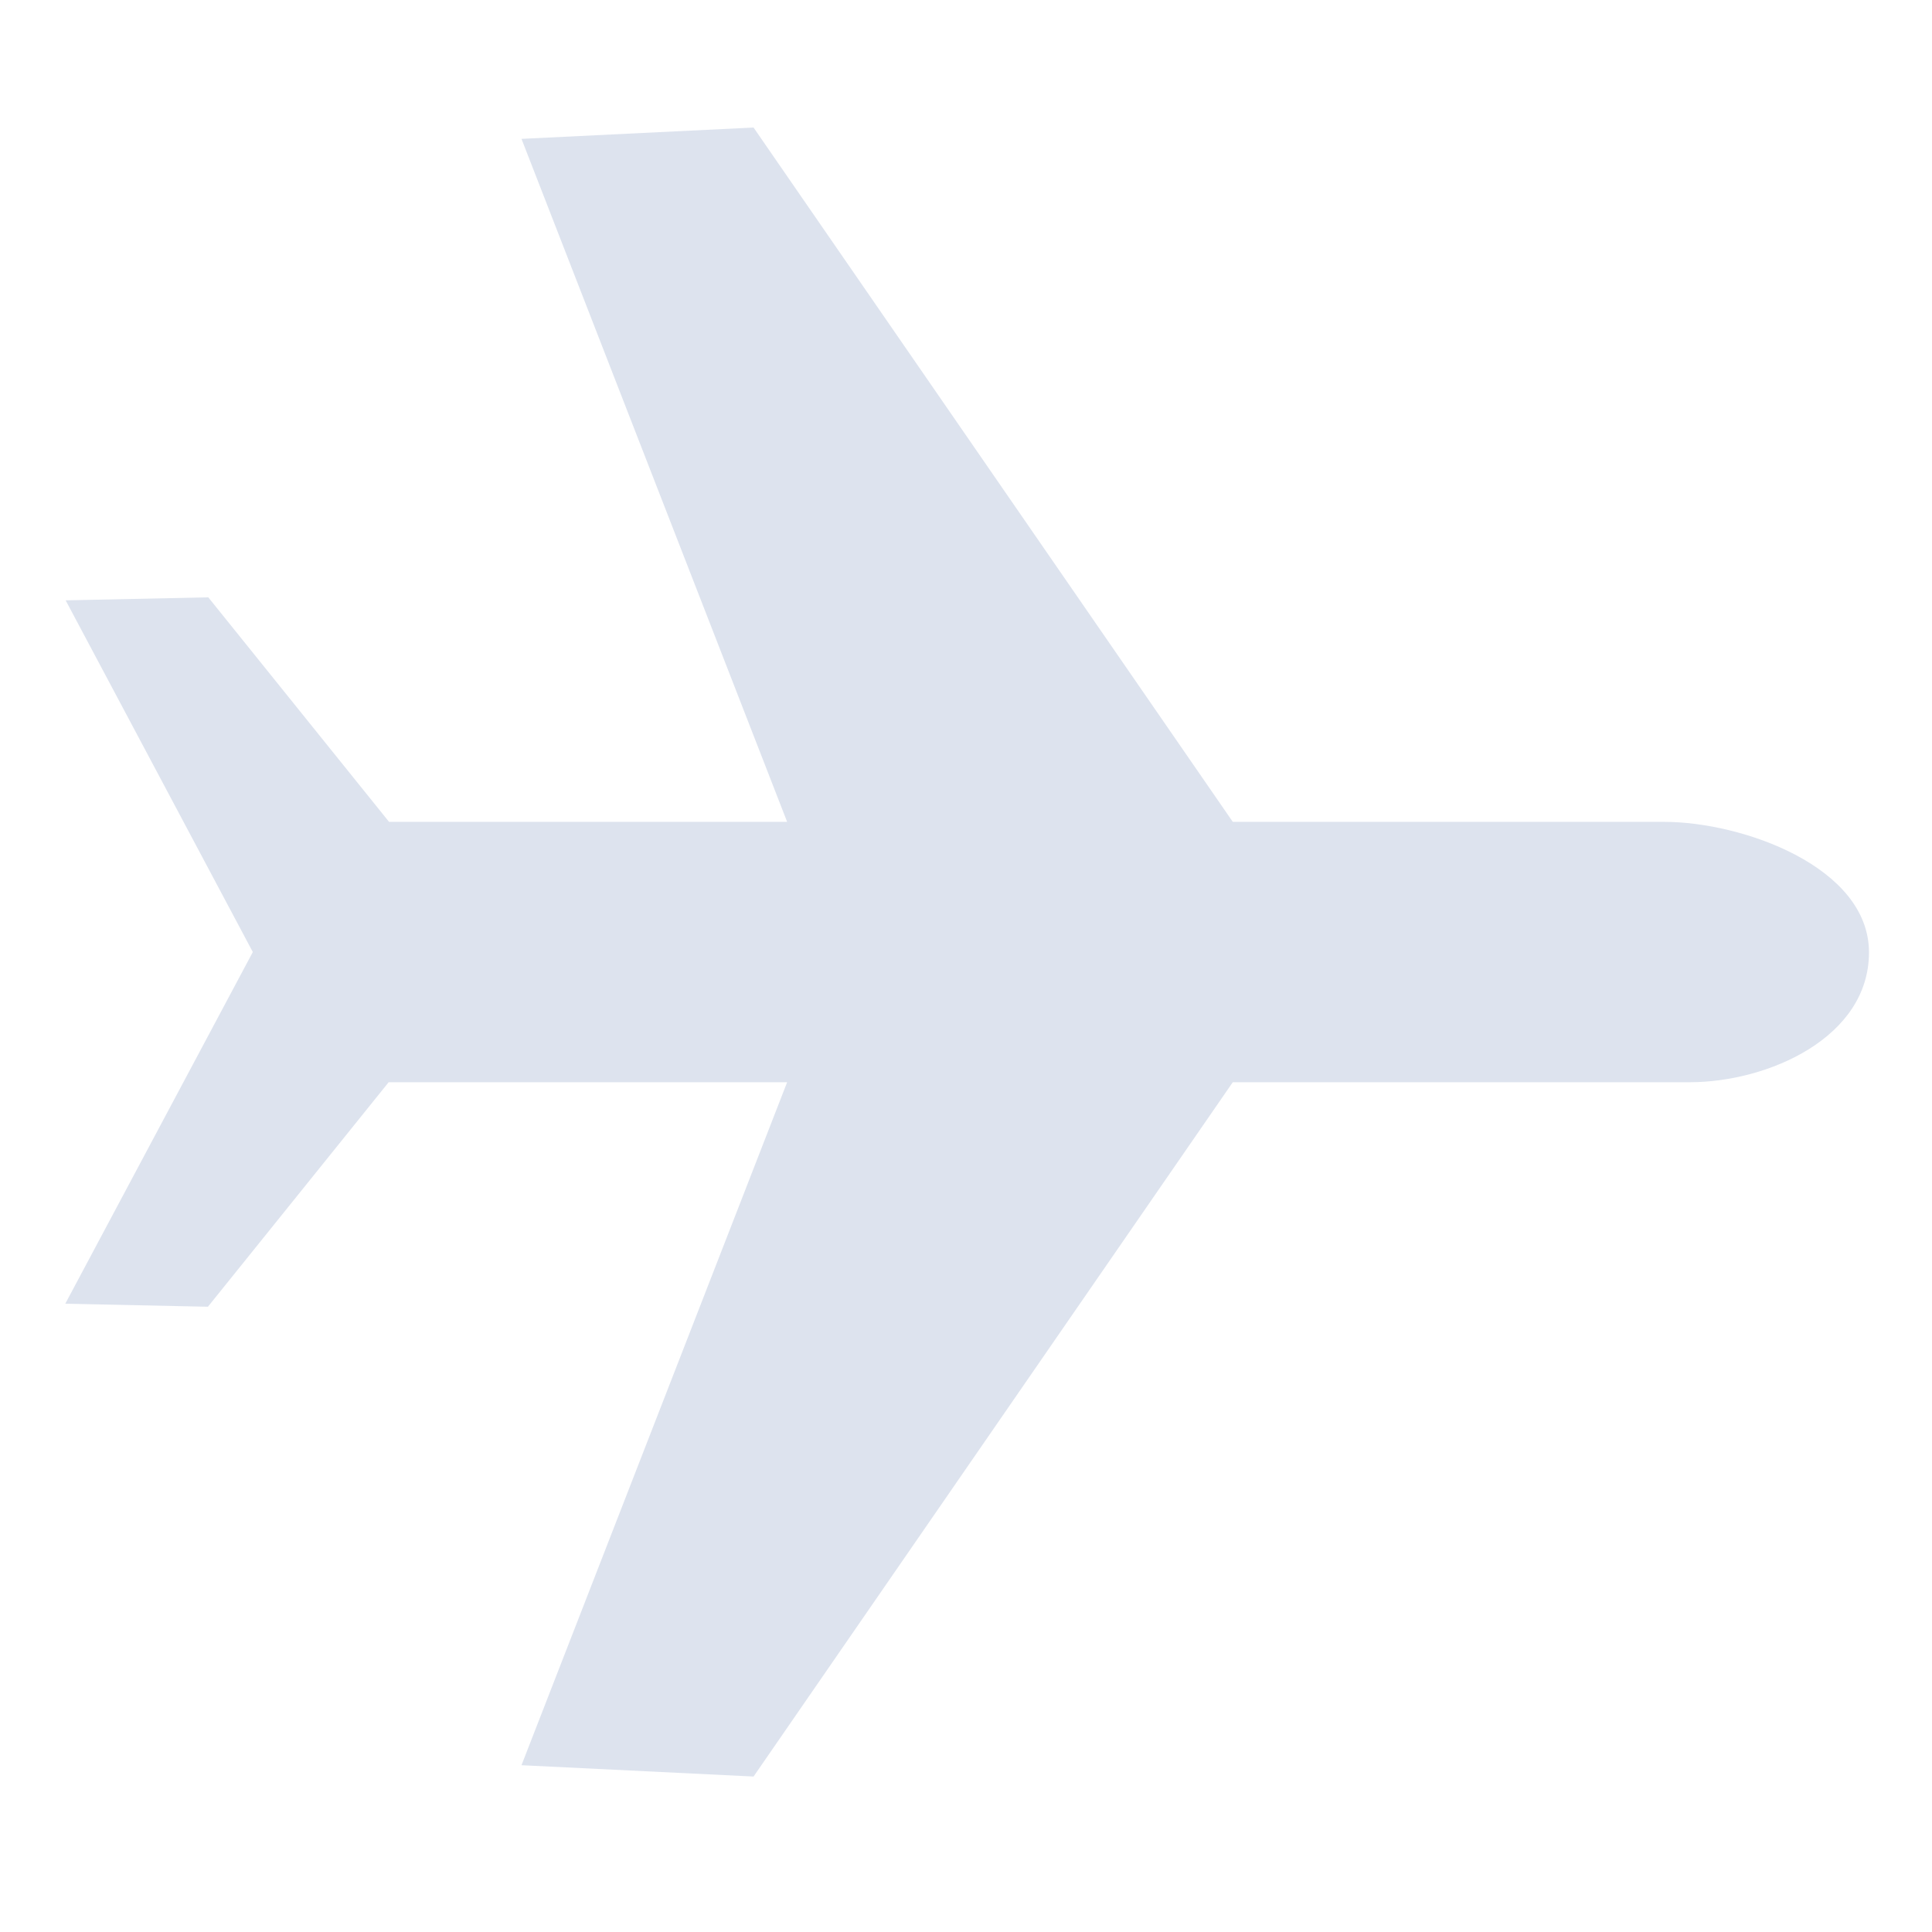 <?xml version="1.0" ?><svg id="Слой_1" style="enable-background:new 0 0 512 512;" version="1.1" viewBox="0 0 512 512" xml:space="preserve" xmlns="http://www.w3.org/2000/svg" xmlns:xlink="http://www.w3.org/1999/xlink"><style type="text/css">
	.st0{fill:#dde3ee;stroke:none;stroke-width:0;stroke-linecap:round;stroke-linejoin:round;stroke-miterlimit:10;}
</style><path class="st0" d="M441,217.8H326.7l-127-184l-61.5,3l70.4,181H103.1l-47.9-59.5l-37.8,0.8L67,252.3l-49.7,93.2l37.8,0.8  l47.9-59.5h105.6l-70.4,181l61.5,3l127-184h121.1c20.7,0,47.5-11.8,47.5-34.4C495.3,229.7,461.7,217.8,441,217.8z"/></svg>